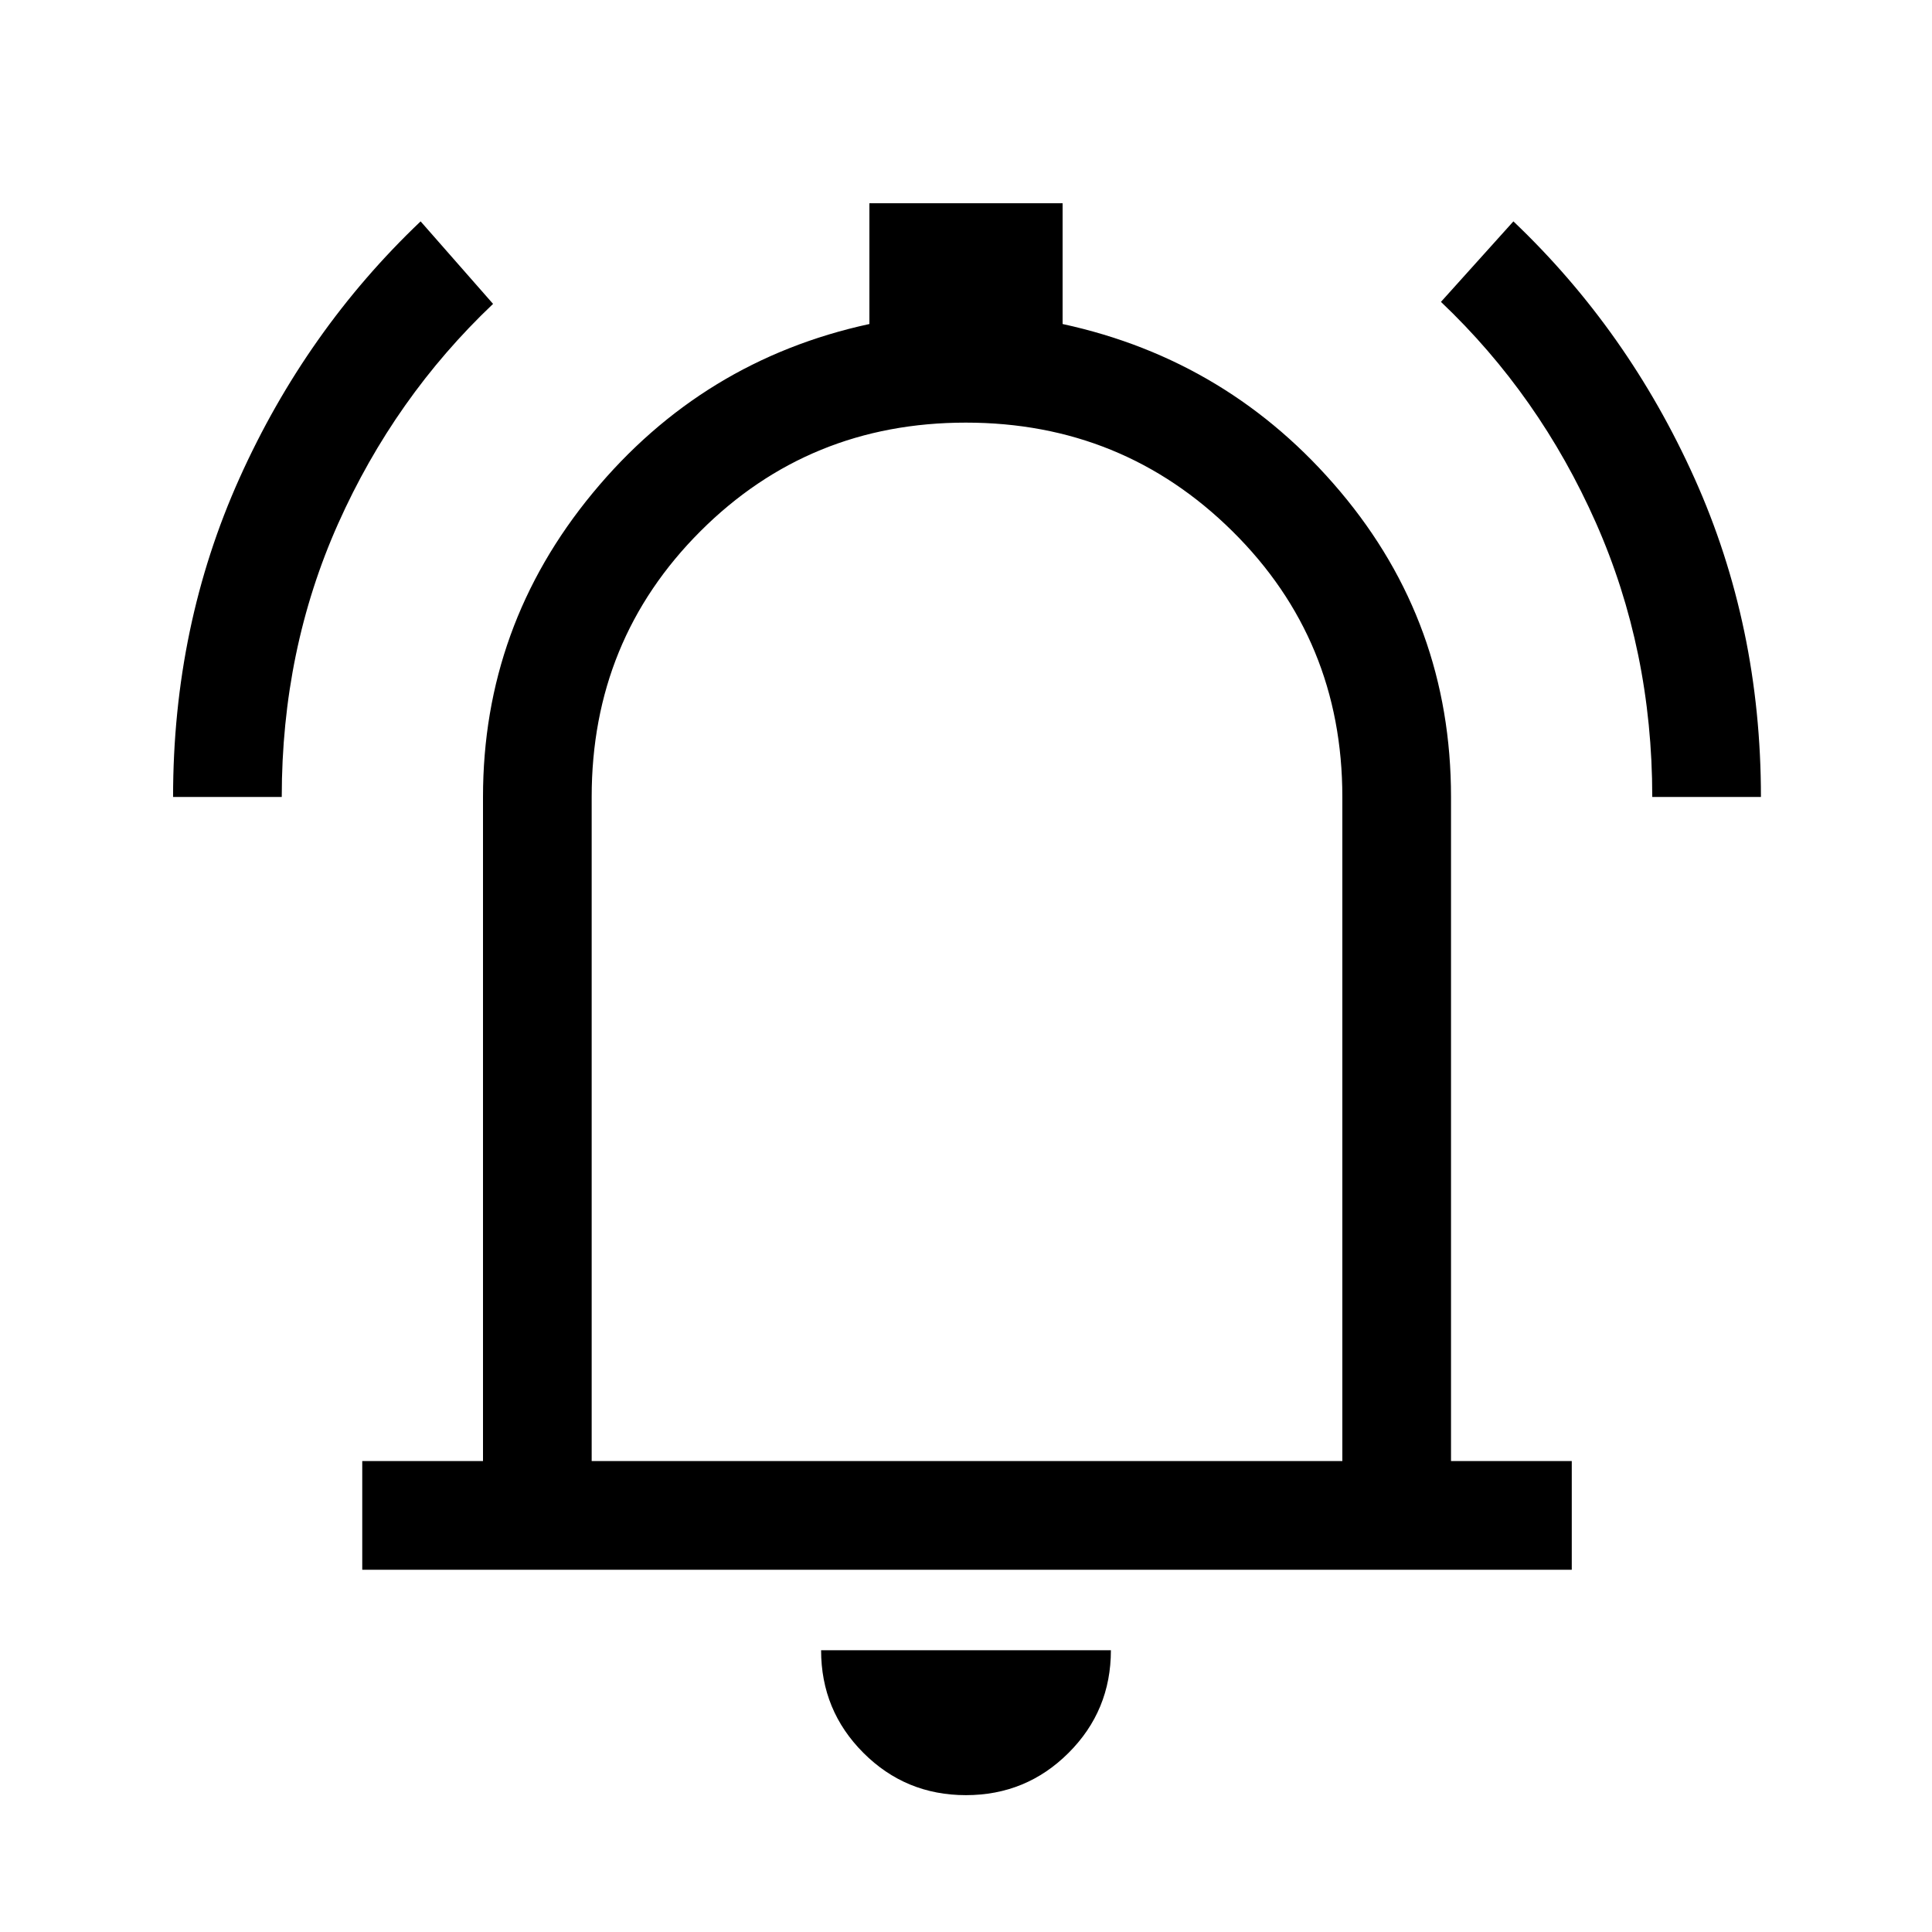 <svg xmlns="http://www.w3.org/2000/svg" height="24" viewBox="0 -960 960 960" width="24"><path d="M180-180v-54h60v-330q0-85 54.5-151T432-799v-60h96v60q83 18 138 83.3T721-564v330h60v54H180Zm301-312Zm-1.04 424Q450-68 429-89.03q-21-21.02-21-50.97h144q0 30-21.04 51-21.03 21-51 21ZM294-234h373v-330q0-78-54.58-132t-132.5-54Q402-750 348-696q-54 54-54 132v330ZM86-564q0-85 33.01-158.41T209-850l36 41q-48.95 46.43-76.98 109.19Q140-637.06 140-564H86Zm735 0q0-73-28.02-136.28Q764.95-763.55 716-810l36-40q56.98 54.2 89.99 127.65Q875-648.91 875-564h-54Z"/></svg>